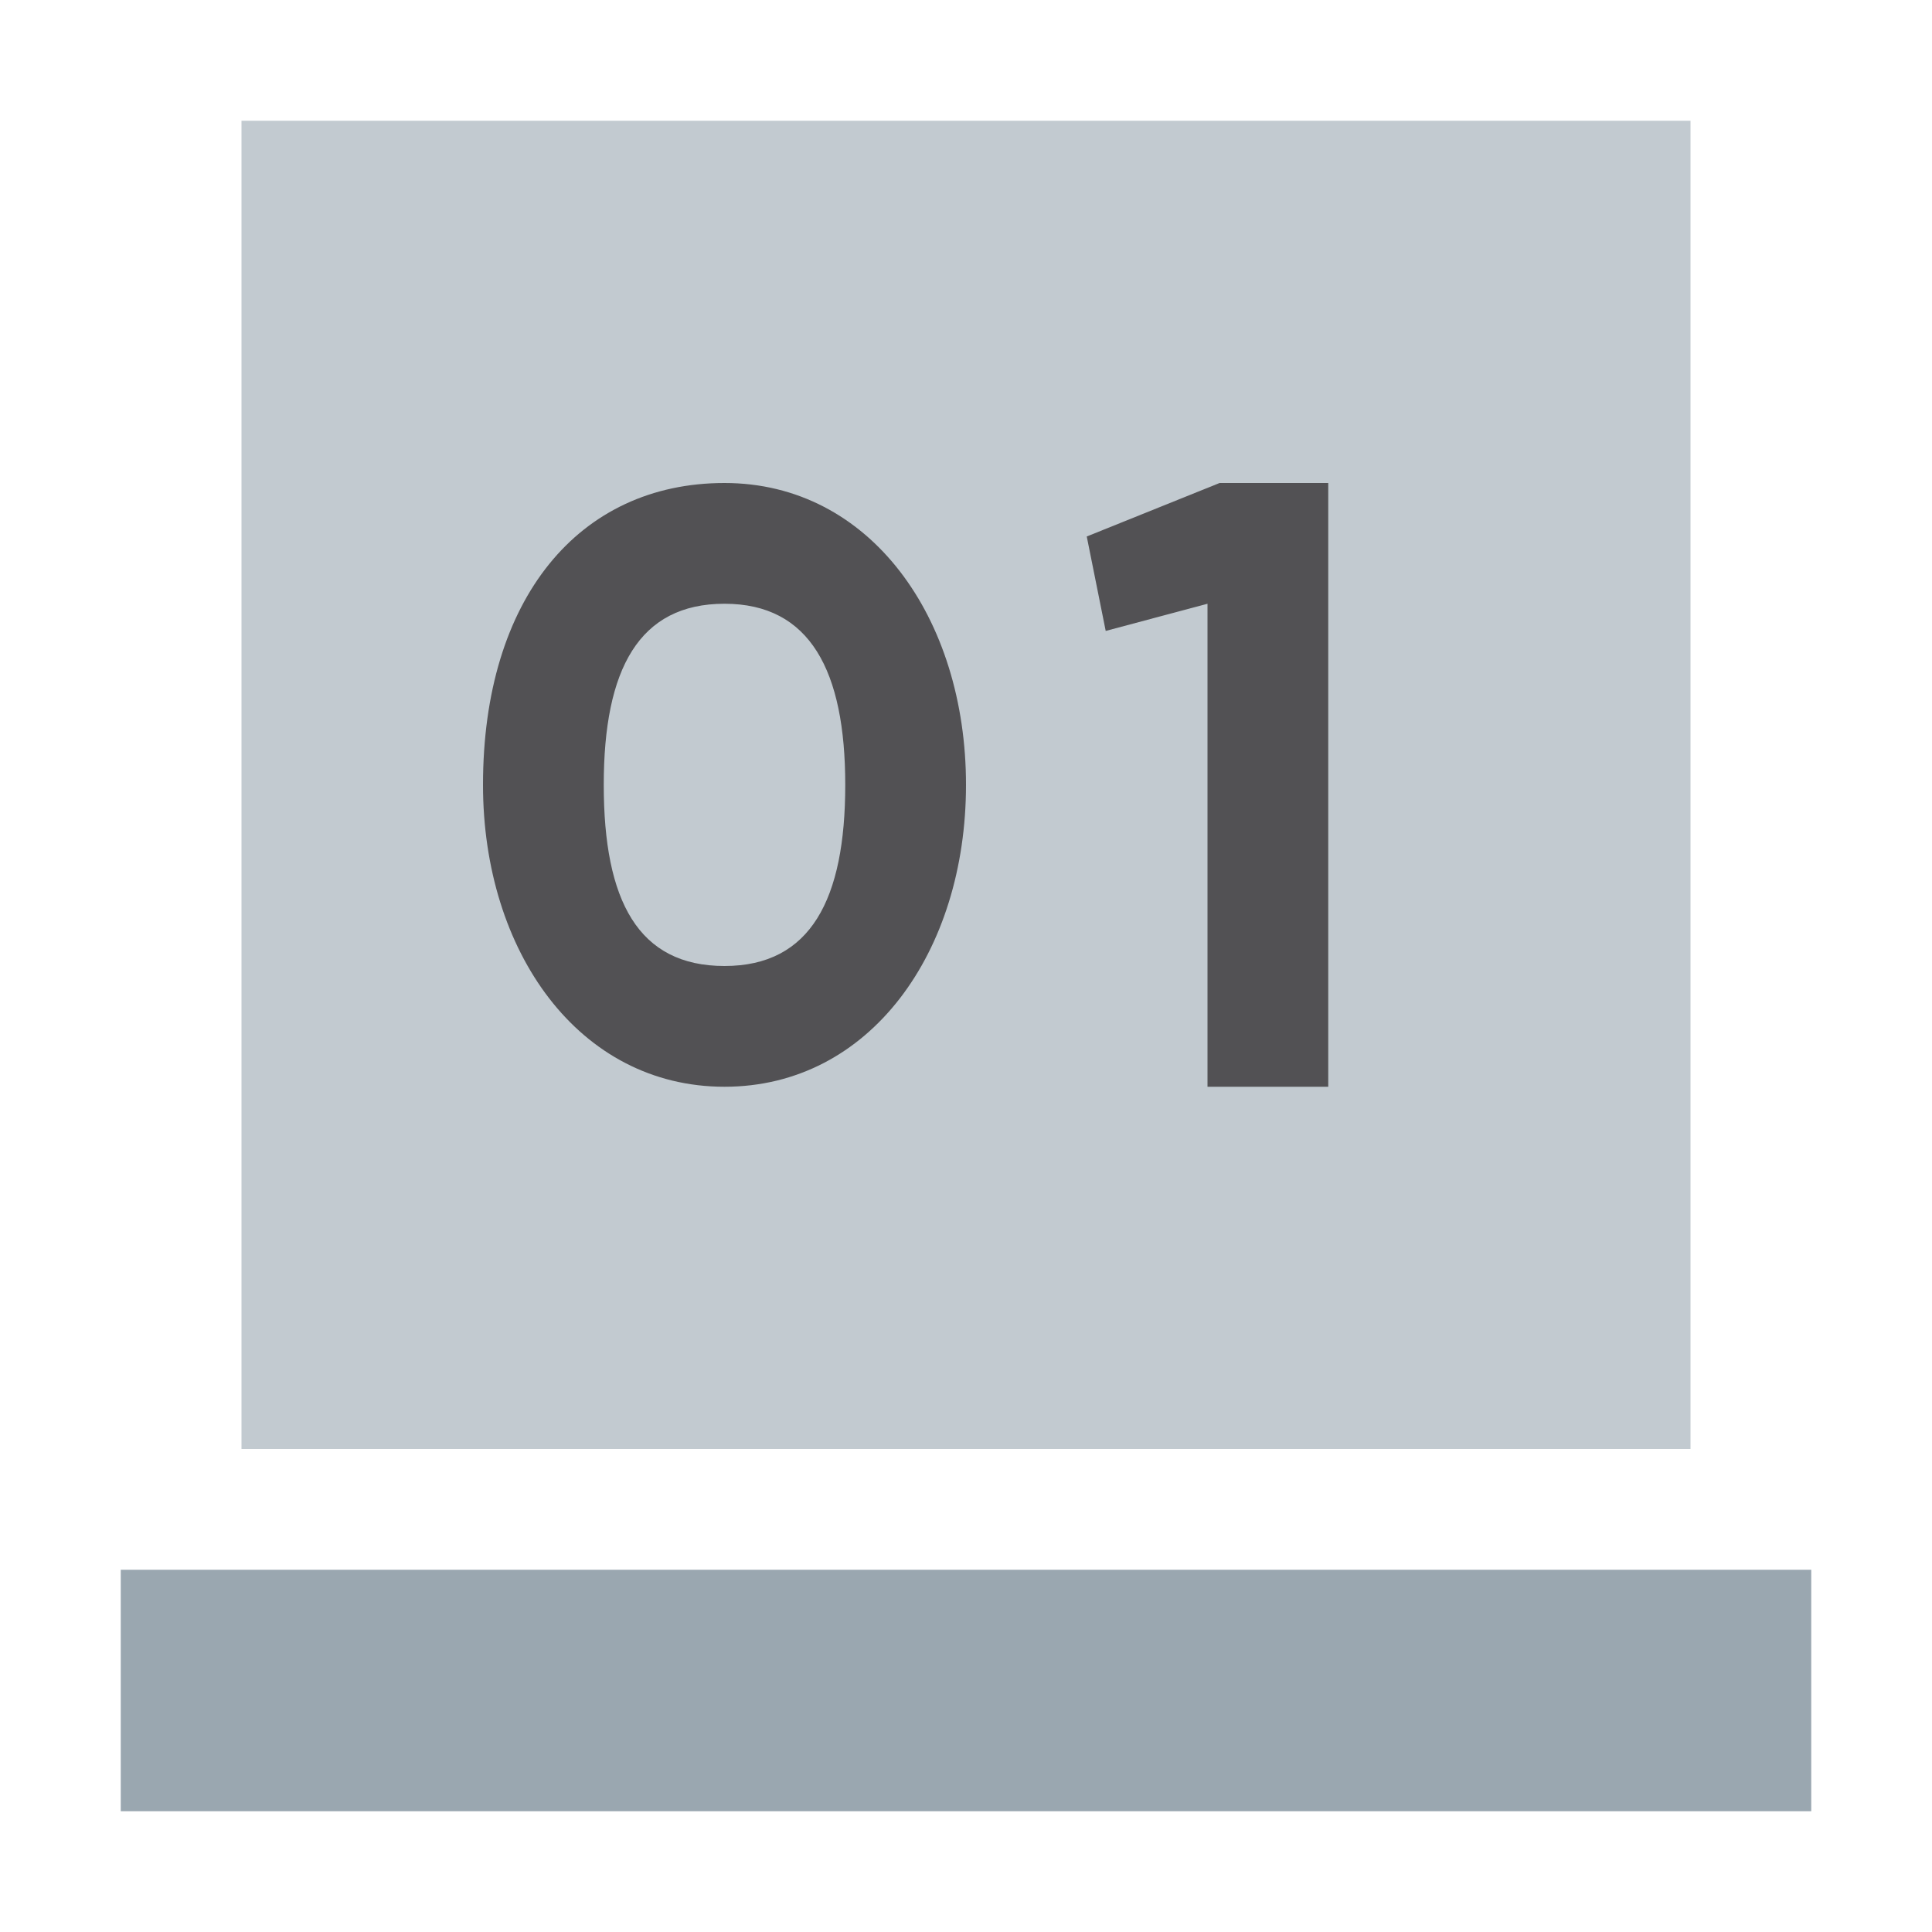 <svg xmlns="http://www.w3.org/2000/svg" width="16" height="16" viewBox="0 0 16 16"><rect id="frame" width="16" height="16" fill="none"/><g fill="none" fill-rule="evenodd"><path fill="#9AA7B0" d="M1 13h14v2H1z"/><path fill="#9AA7B0" fill-opacity=".6" d="M2 1h12v11H2z"/><path fill="#231F20" fill-opacity=".7" d="M6 5c-.708 0-1 .54-1 1.5S5.285 8 6 8c.715 0 1-.554 1-1.5S6.708 5 6 5zm0-1c1.207 0 2 1.118 2 2.5S7.206 9 6 9 4 7.88 4 6.5C4 4.959 4.793 4 6 4z"/><path fill="#231F20" fill-opacity=".7" d="M10.1 4L9 4.443l.157.782L10 5v4h1V4z"/></g></svg>